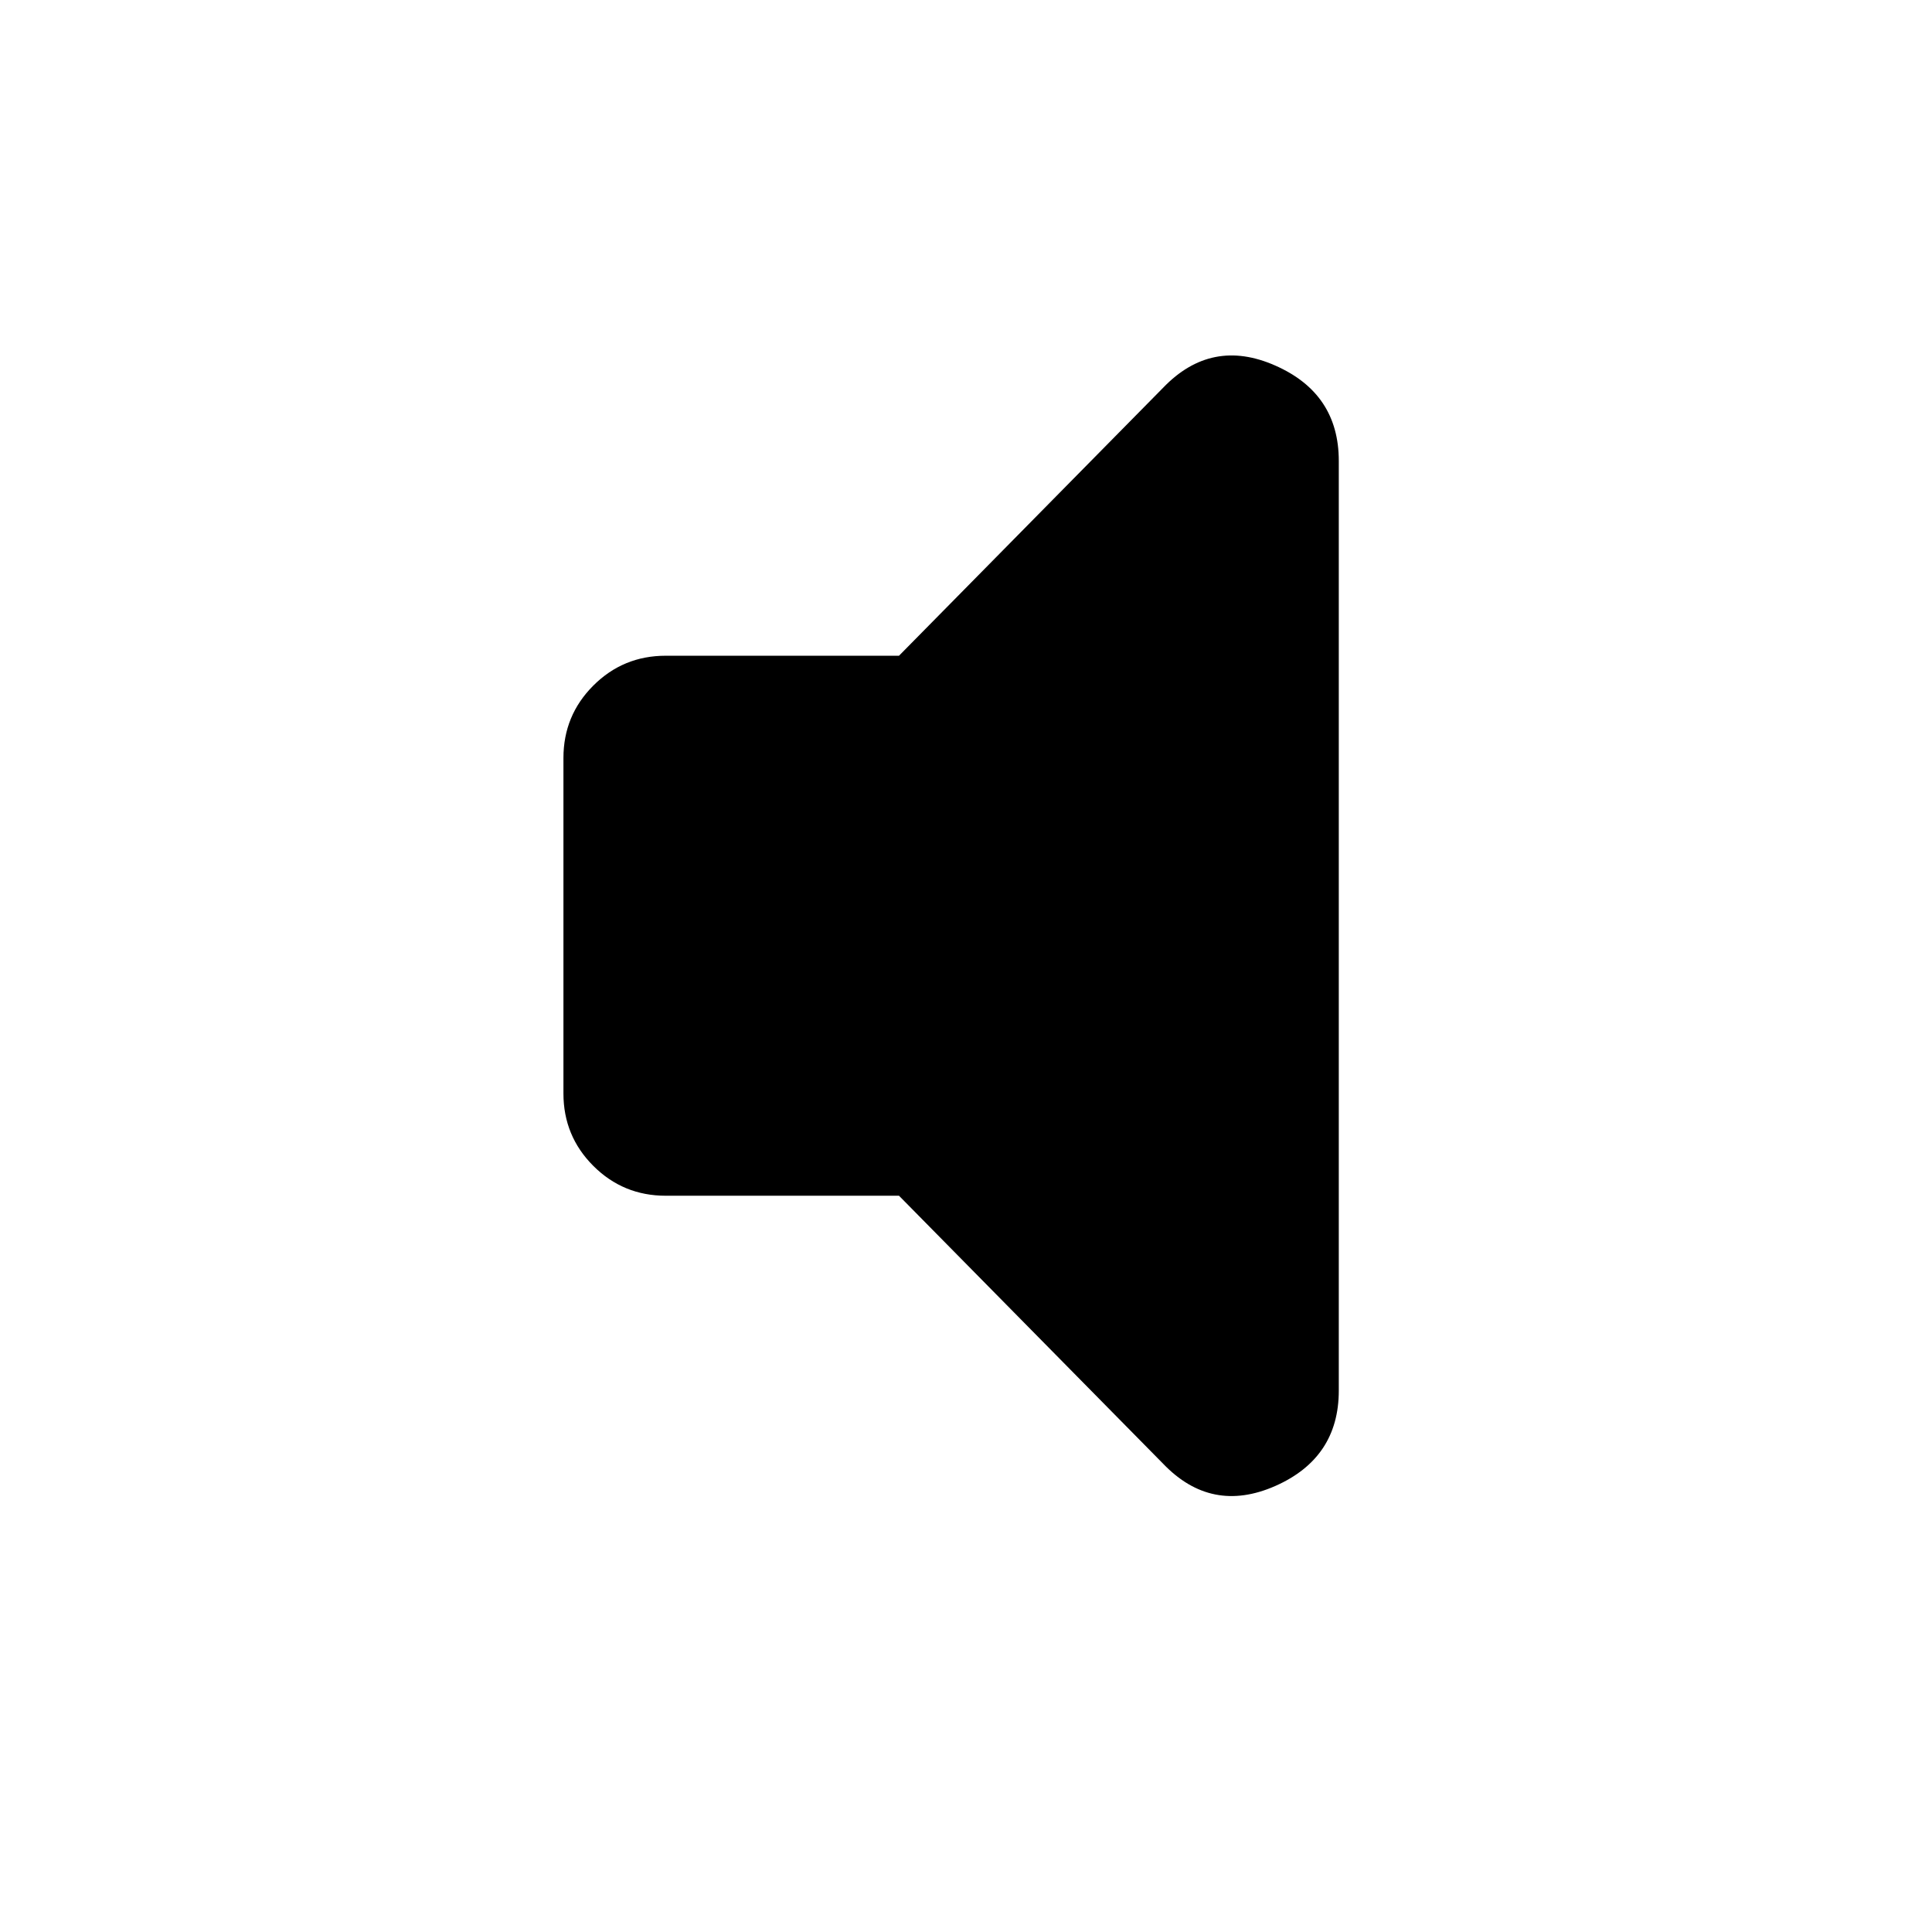 <svg width="22" height="22" viewBox="0 0 22 22" fill="none" xmlns="http://www.w3.org/2000/svg">
<mask id="mask0_730_446" style="mask-type:alpha" maskUnits="userSpaceOnUse" x="0" y="0" width="22" height="22">
<rect x="0.75" width="21.083" height="21.083" fill="currentColor"/>
</mask>
<g mask="url(#mask0_730_446)">
<path d="M10.237 13.616H7.58C7.258 13.616 6.983 13.503 6.756 13.276C6.529 13.049 6.416 12.774 6.416 12.452V8.631C6.416 8.309 6.529 8.034 6.756 7.807C6.983 7.58 7.258 7.467 7.58 7.467H10.237L13.246 4.414C13.612 4.034 14.037 3.949 14.52 4.162C15.003 4.374 15.245 4.736 15.245 5.249V15.835C15.245 16.347 15.003 16.709 14.52 16.922C14.037 17.134 13.612 17.05 13.246 16.669L10.237 13.616Z" fill="currentColor"/>
</g>
</svg>
